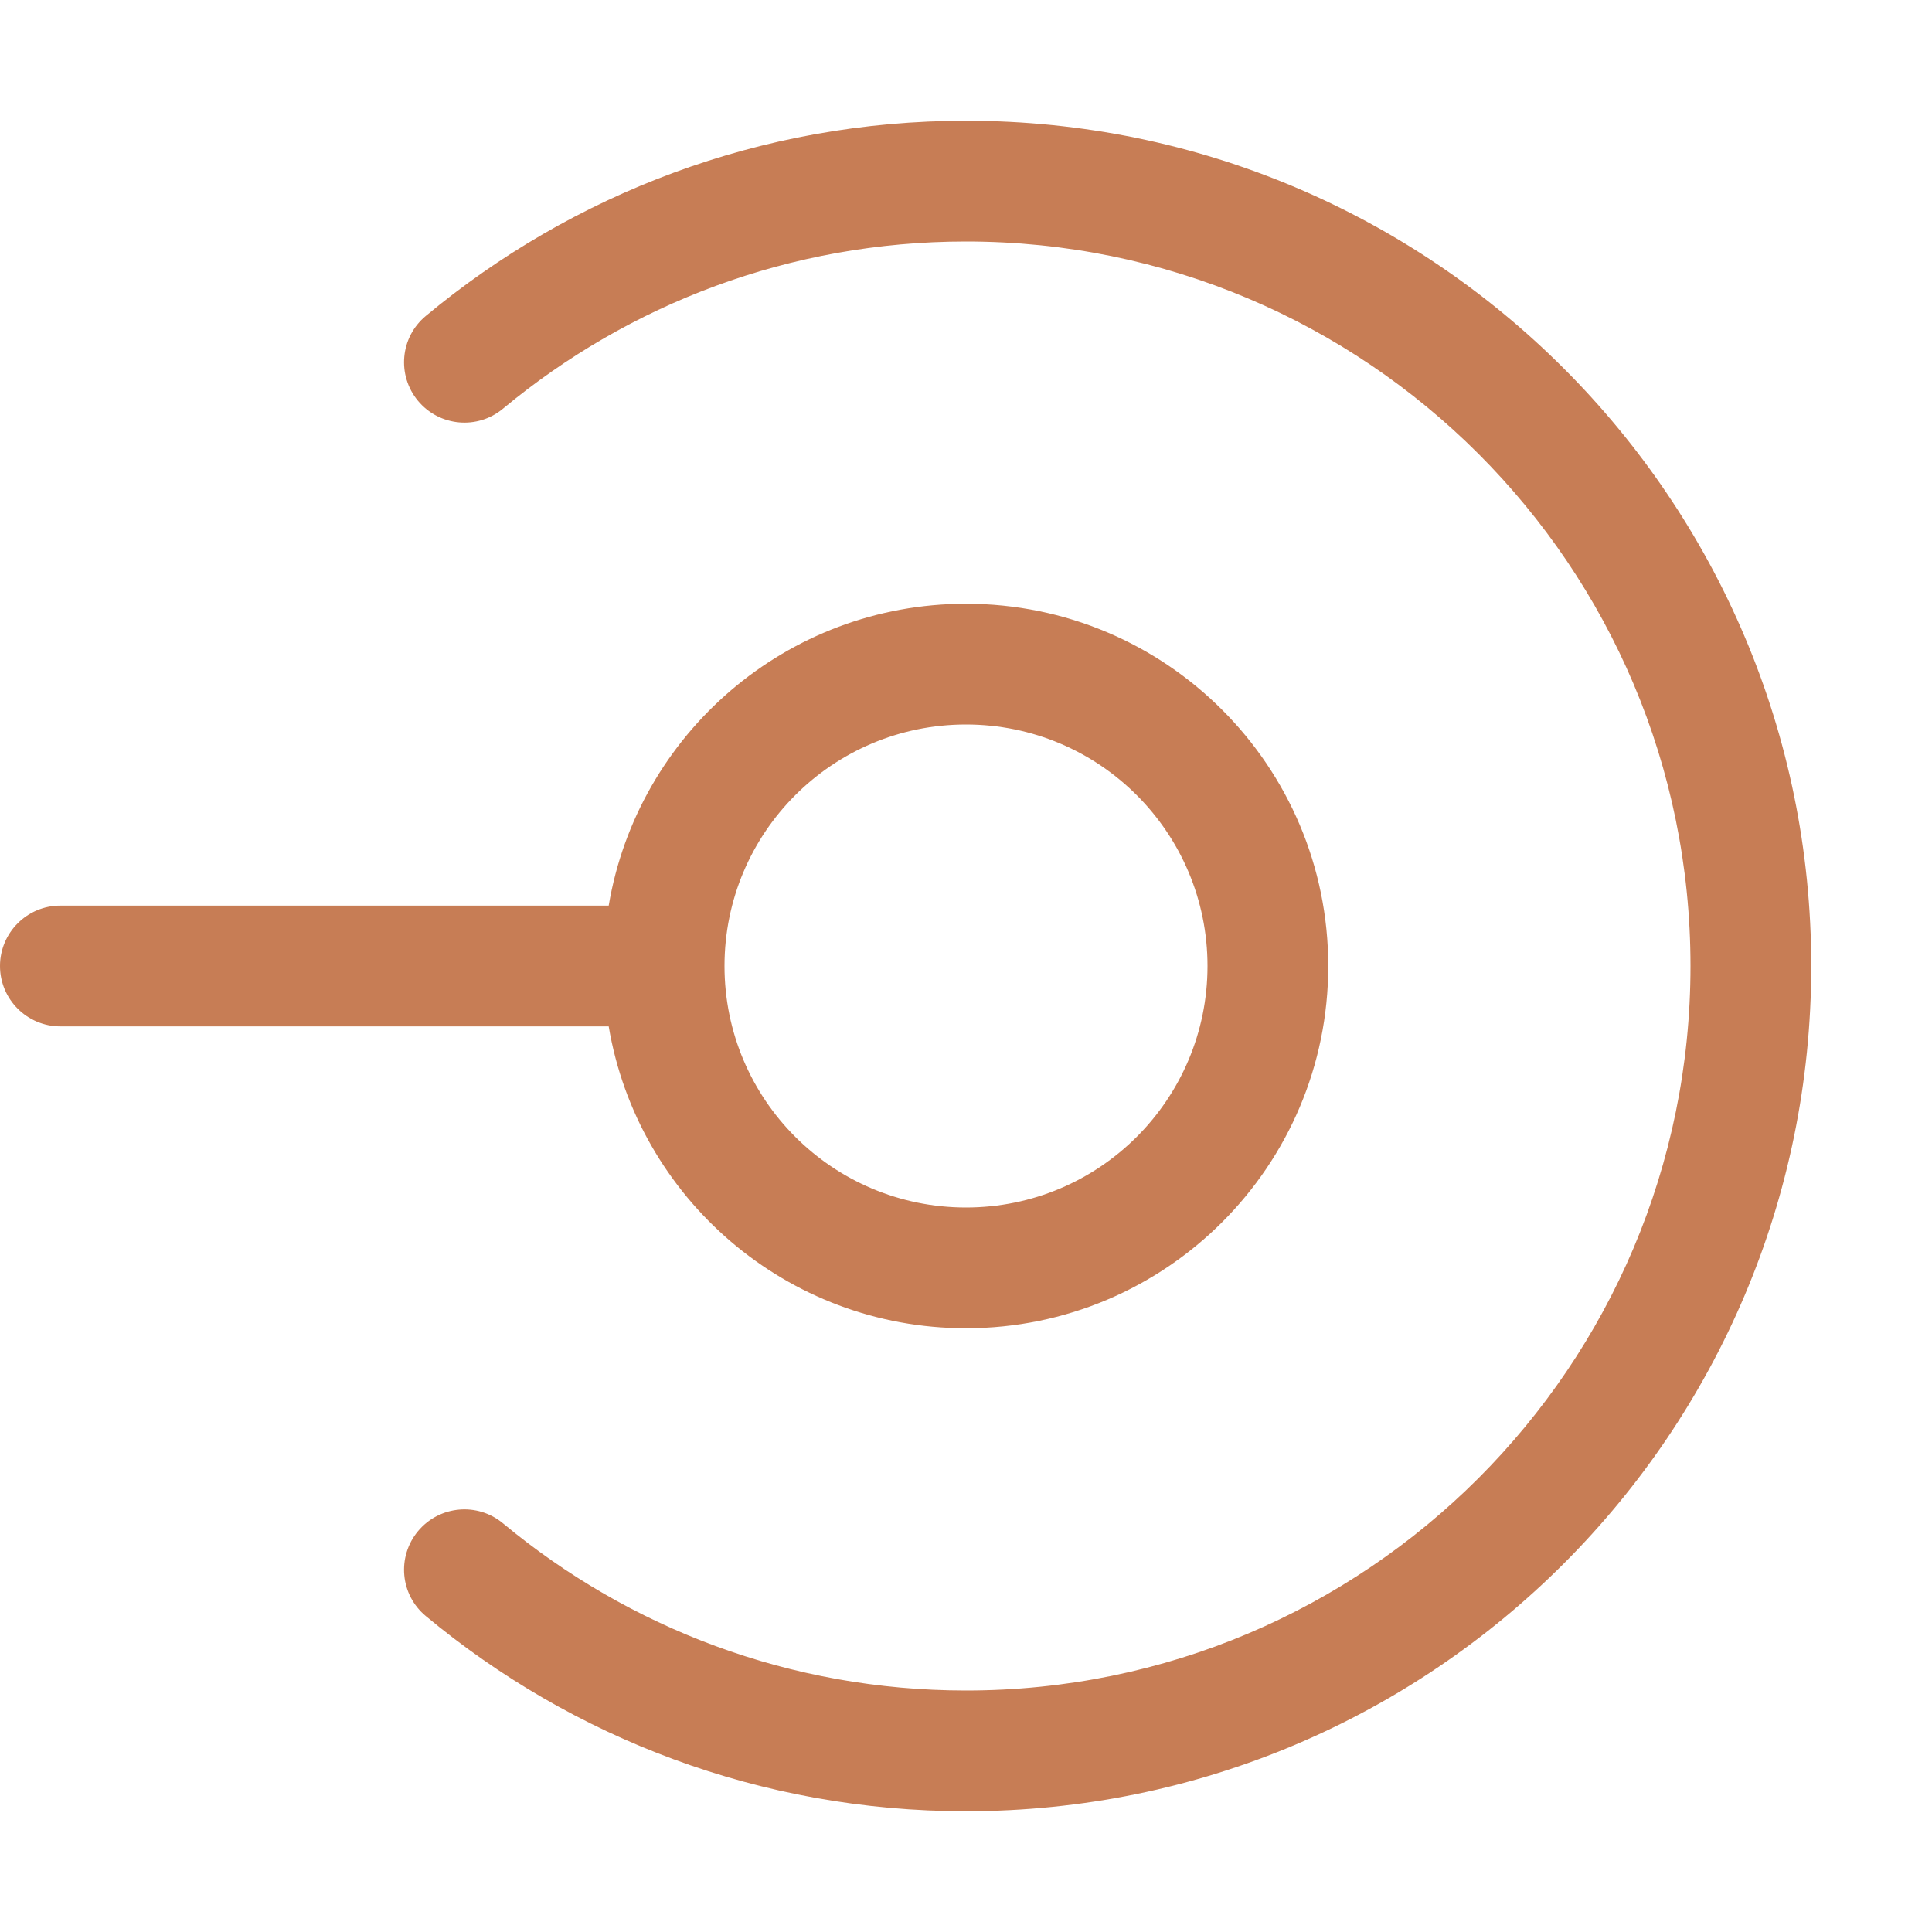 <svg width="16" height="16" viewBox="0 0 16 16" fill="none" xmlns="http://www.w3.org/2000/svg">
<path d="M8 2C6.542 2 5.206 2.52 4.166 3.384C3.954 3.561 3.639 3.532 3.462 3.32C3.285 3.107 3.314 2.792 3.527 2.616C4.74 1.607 6.3 1 8 1C11.866 1 15 4.134 15 8C15 11.866 11.866 15 8 15C6.3 15 4.74 14.393 3.527 13.384C3.314 13.208 3.285 12.893 3.462 12.68C3.639 12.468 3.954 12.439 4.166 12.616C5.206 13.48 6.542 14 8 14C11.314 14 14 11.314 14 8C14 4.686 11.314 2 8 2Z" fill="#C77D55"/>
<path fill-rule="evenodd" clip-rule="evenodd" d="M0 8C0 7.724 0.224 7.5 0.5 7.5H5.041C5.28 6.081 6.513 5 8 5C9.657 5 11 6.343 11 8C11 9.657 9.657 11 8 11C6.513 11 5.28 9.919 5.041 8.5H0.5C0.224 8.5 0 8.276 0 8ZM6 8C6 9.105 6.895 10 8 10C9.105 10 10 9.105 10 8C10 6.895 9.105 6 8 6C6.895 6 6 6.895 6 8Z" fill="#C77D55"/>
</svg>
